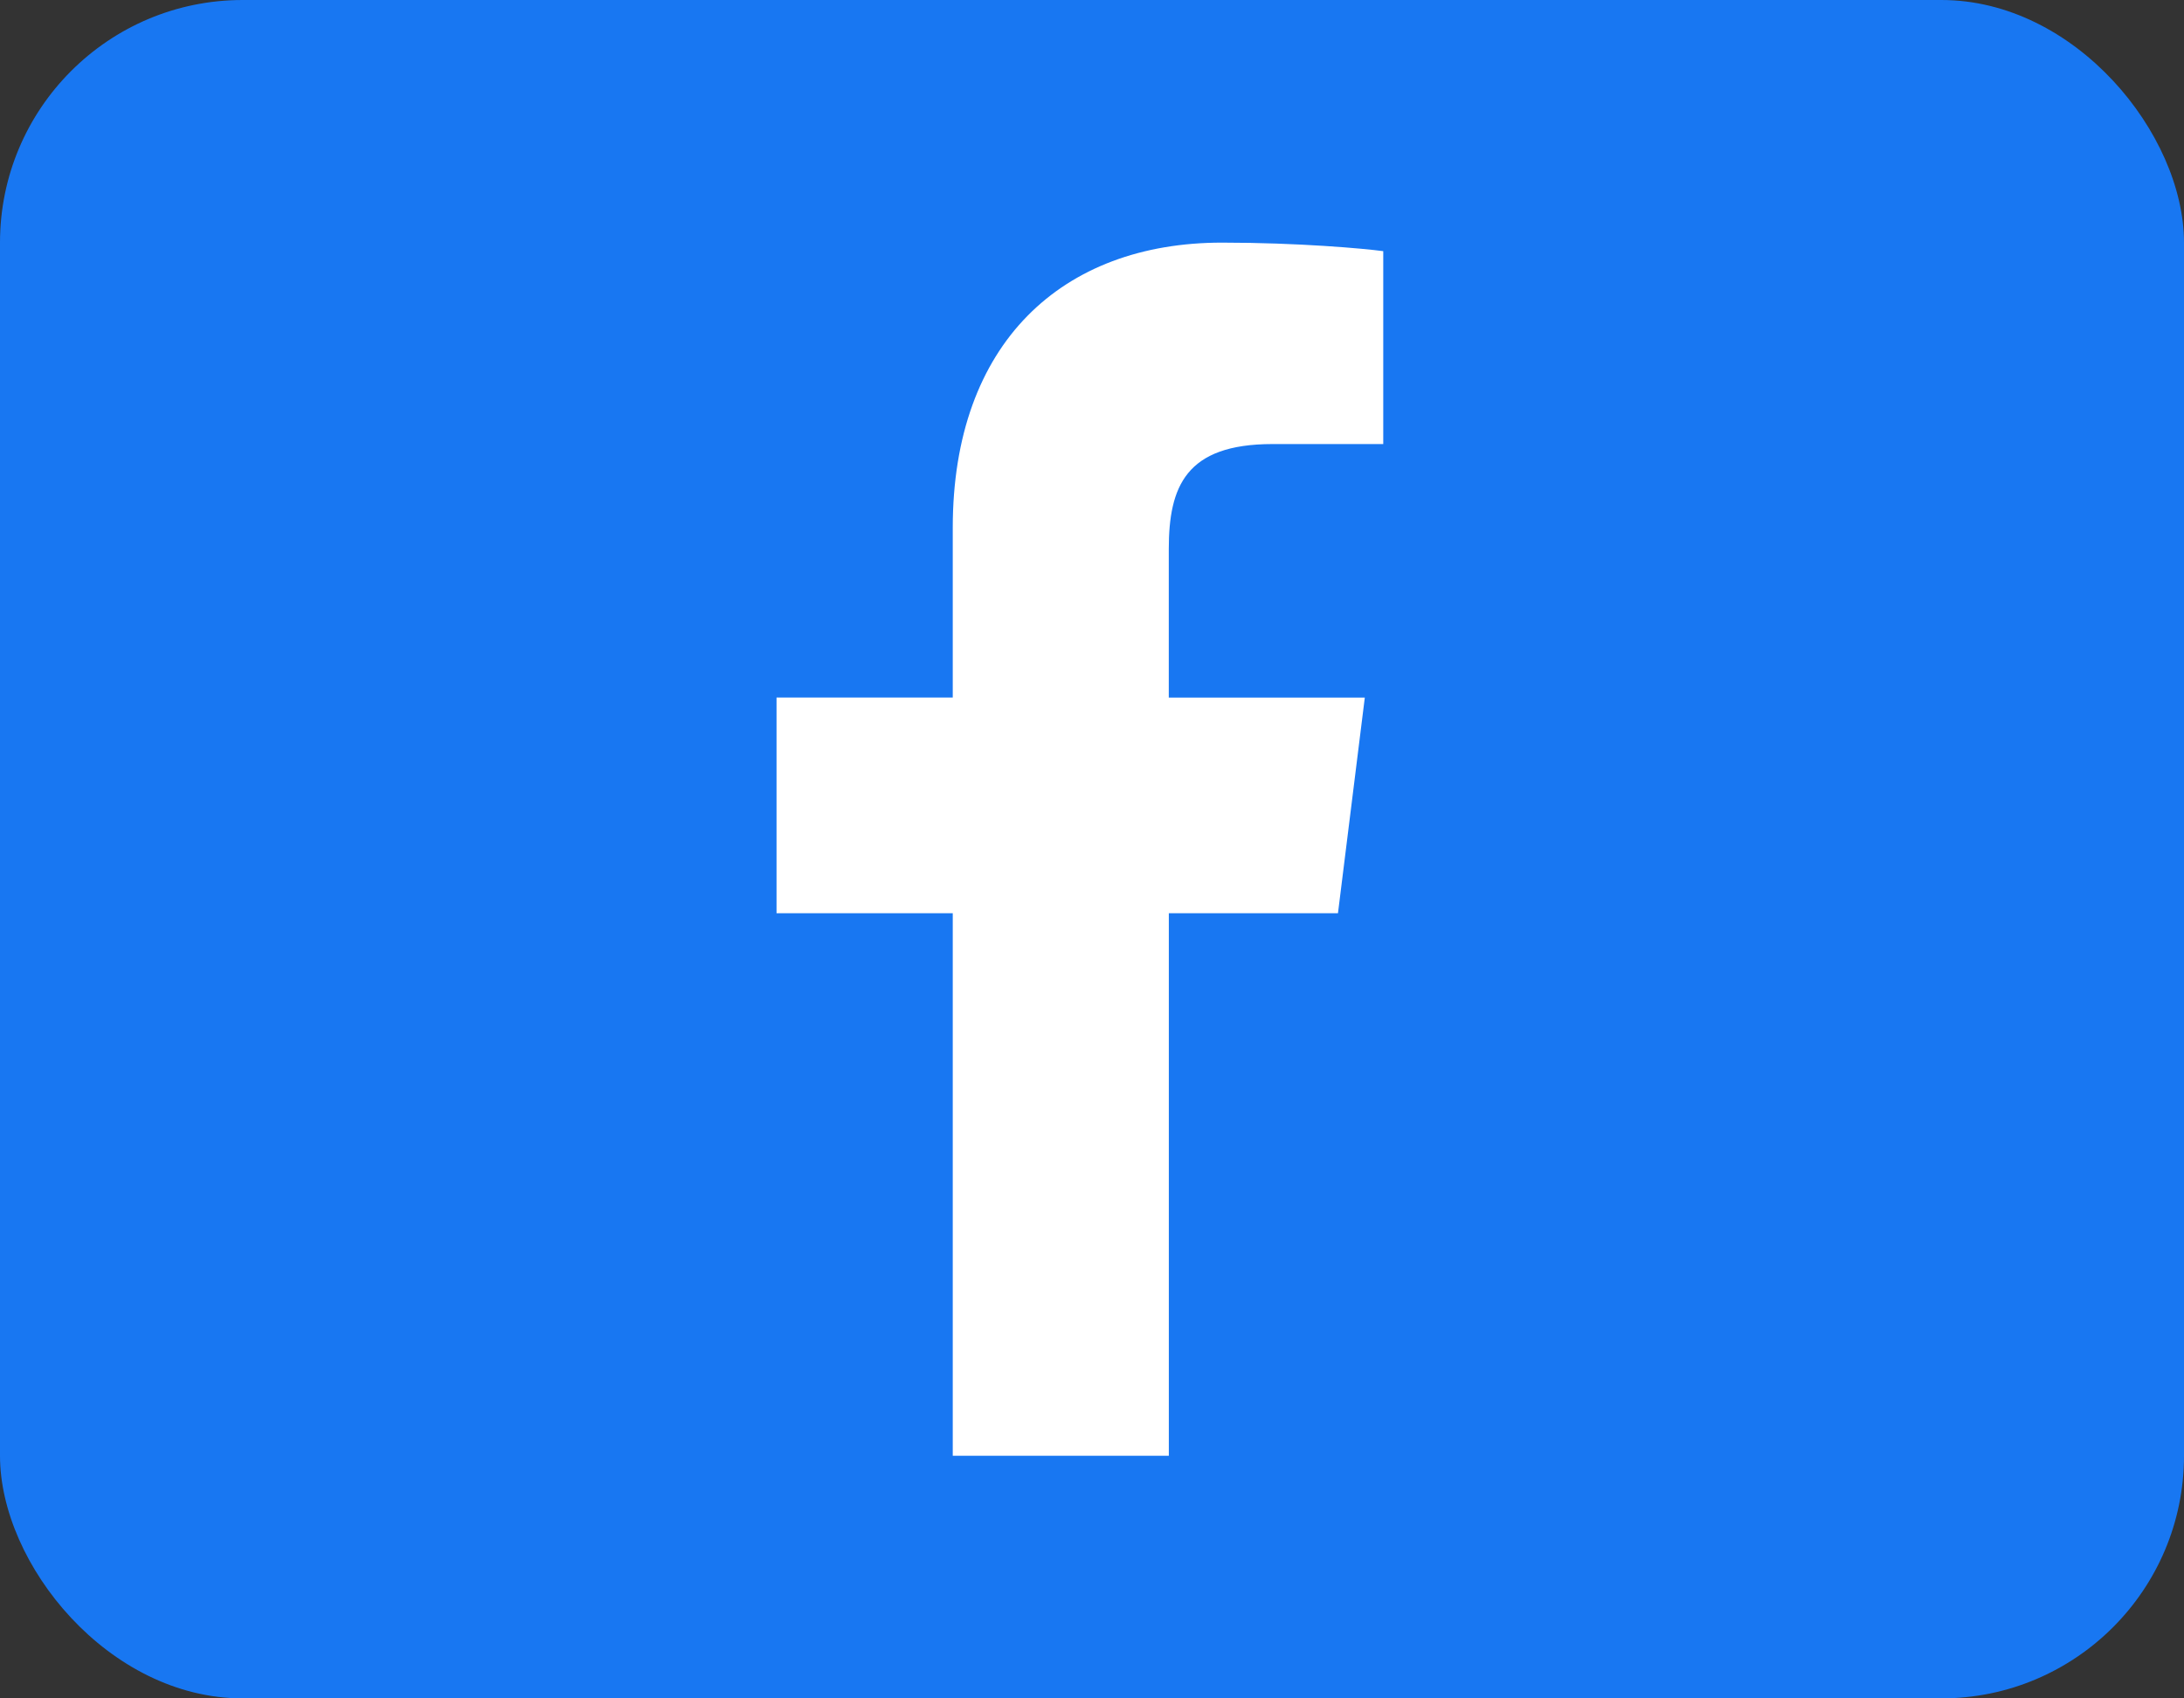 <svg width="45" height="35" viewBox="0 0 45 35" fill="none" xmlns="http://www.w3.org/2000/svg">
<rect x="0" y="0" width="45" height="35" fill="#333333" stroke="none"/>
<rect width="45" height="35" rx="5" fill="#1877F2"/>
<path d="M26.219 9.151H28.501V5.176C28.107 5.122 26.753 5 25.176 5C21.885 5 19.631 7.07 19.631 10.874V14.375H16V18.819H19.631V30H24.083V18.82H27.568L28.121 14.376H24.082V11.315C24.083 10.03 24.429 9.151 26.219 9.151V9.151Z" fill="white"/>
</svg>
